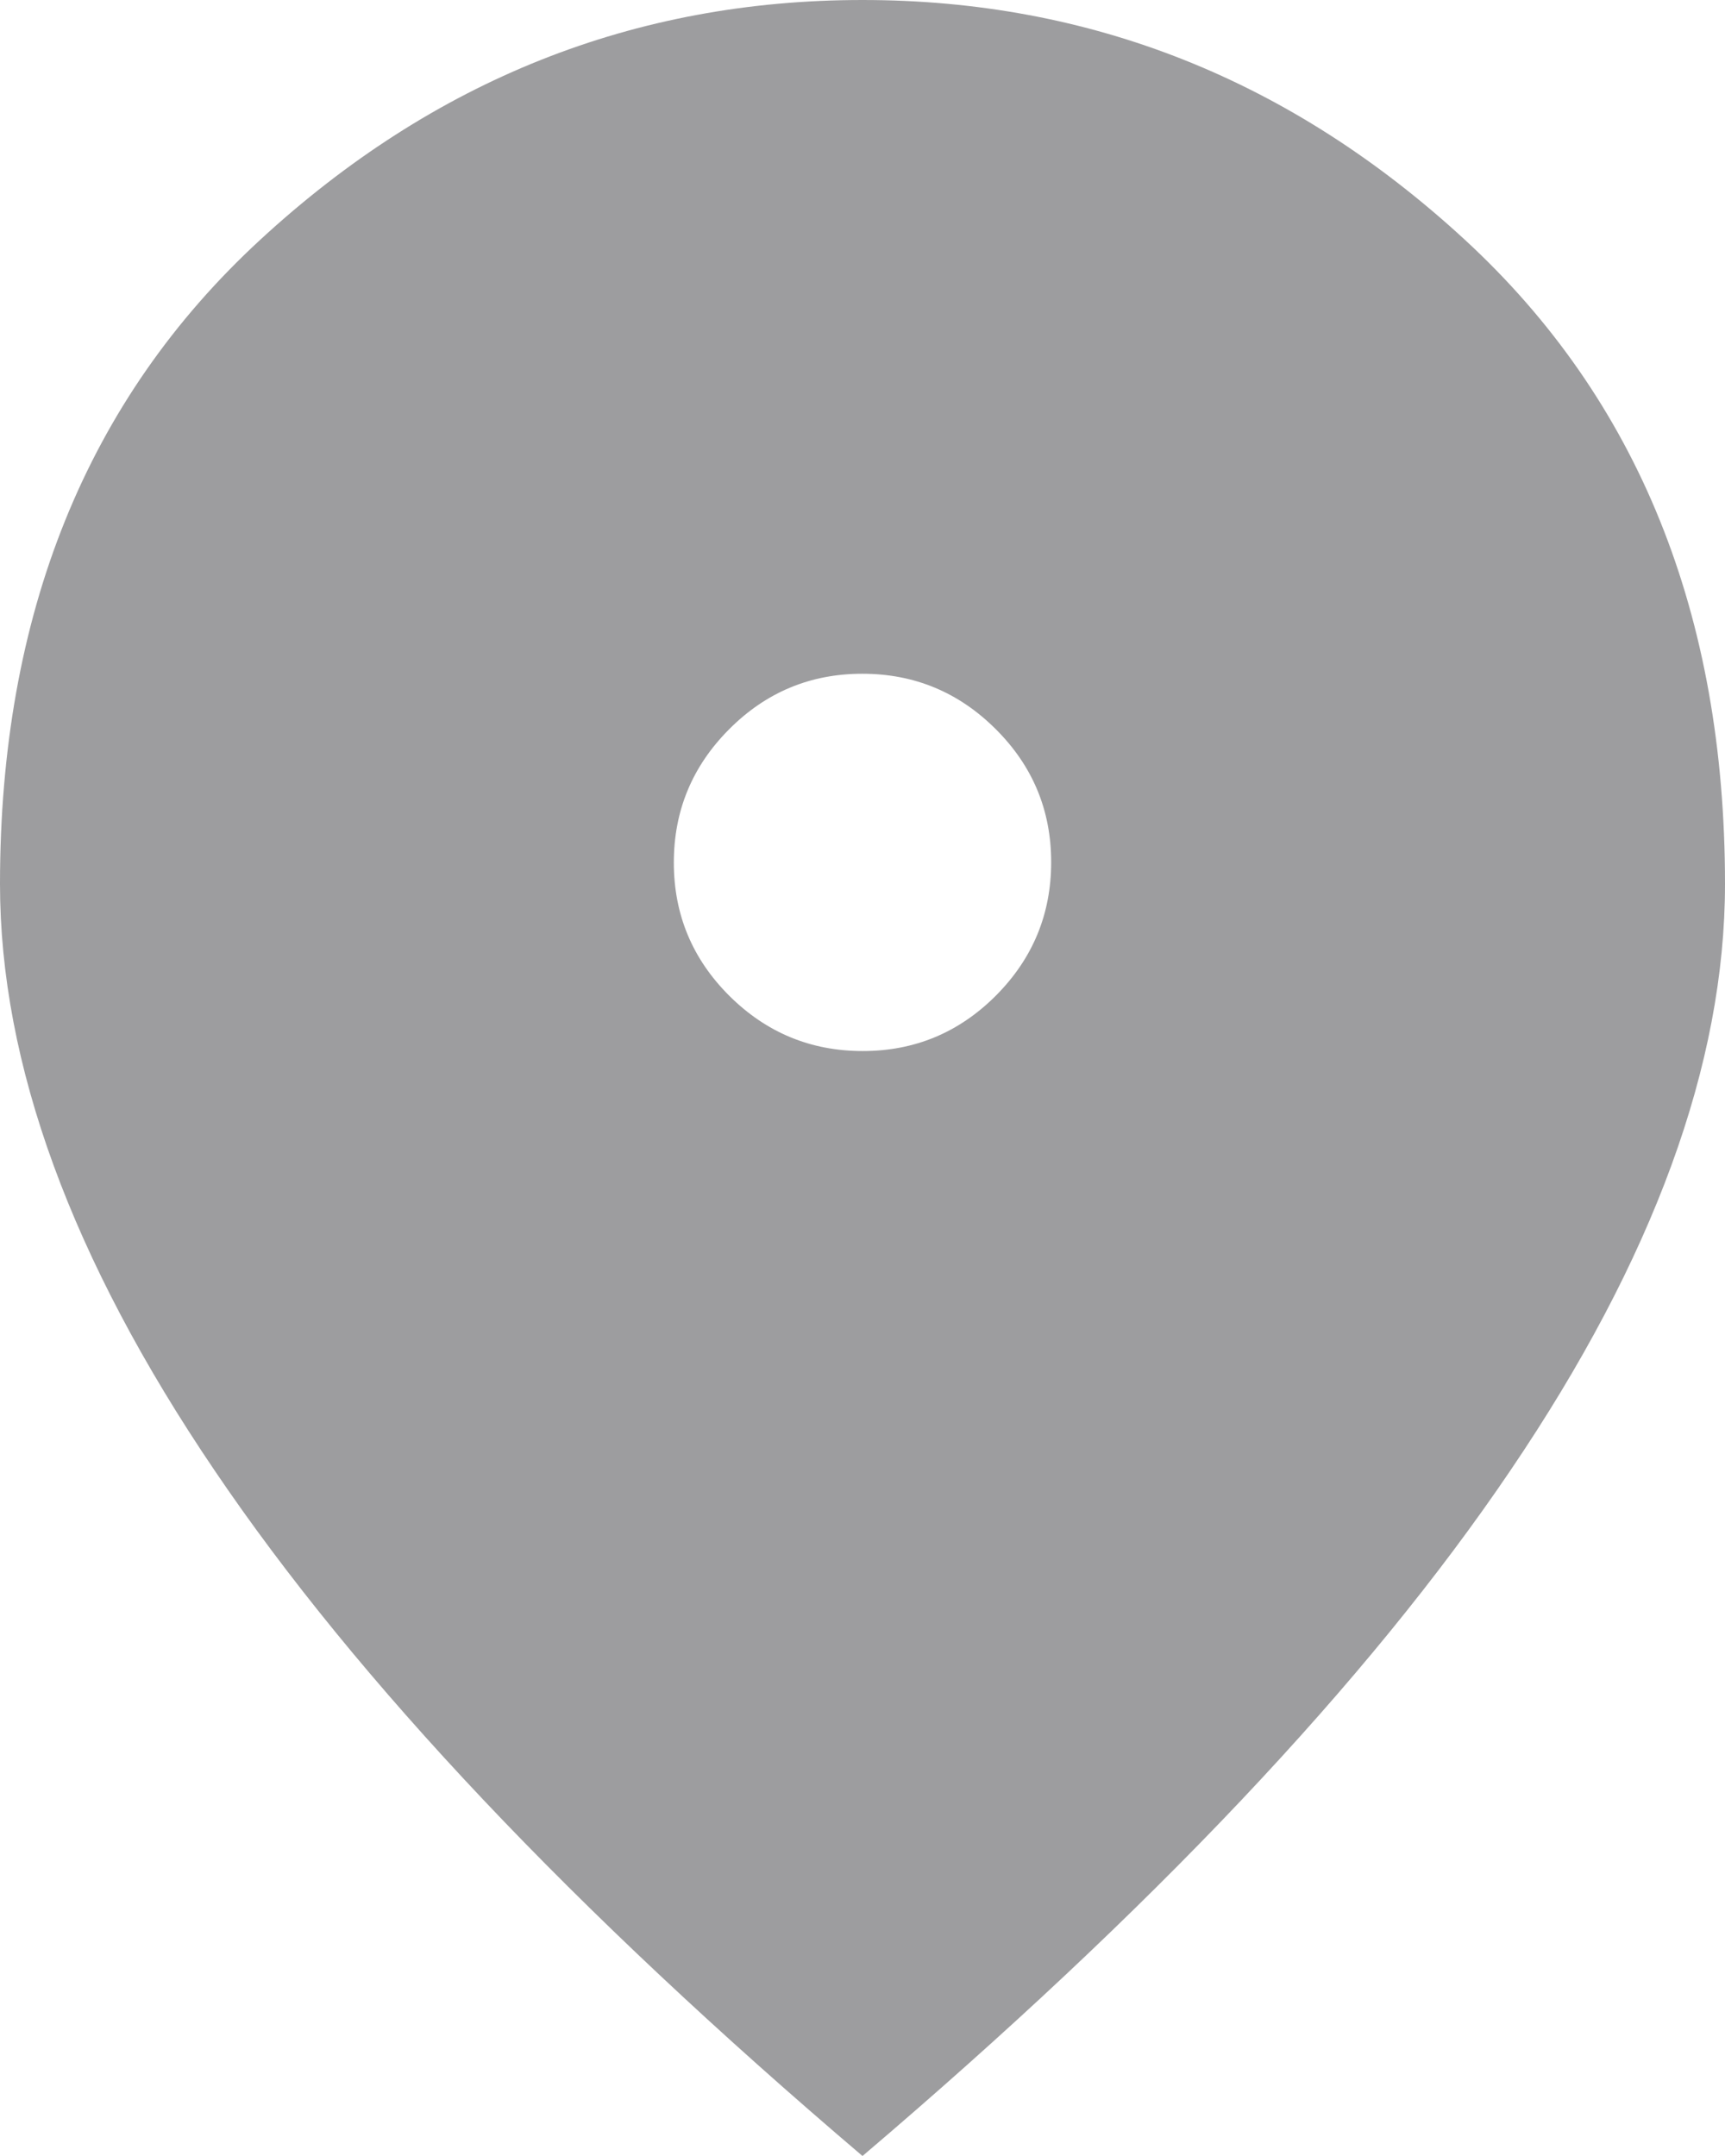 <svg width="16" height="20" viewBox="0 0 16 20" fill="none" xmlns="http://www.w3.org/2000/svg">
<path d="M8.002 9.75C8.484 9.75 8.896 9.578 9.238 9.235C9.579 8.892 9.75 8.48 9.75 7.998C9.75 7.516 9.578 7.104 9.235 6.763C8.892 6.421 8.48 6.25 7.998 6.25C7.516 6.25 7.104 6.422 6.763 6.765C6.421 7.108 6.25 7.52 6.25 8.002C6.25 8.484 6.422 8.896 6.765 9.238C7.108 9.579 7.52 9.75 8.002 9.75ZM8 20C5.317 17.717 3.312 15.596 1.988 13.637C0.662 11.679 0 9.867 0 8.2C0 5.7 0.804 3.708 2.413 2.225C4.021 0.742 5.883 0 8 0C10.117 0 11.979 0.742 13.588 2.225C15.196 3.708 16 5.7 16 8.2C16 9.867 15.338 11.679 14.012 13.637C12.688 15.596 10.683 17.717 8 20Z" fill="#9D9D9F"/>
</svg>
